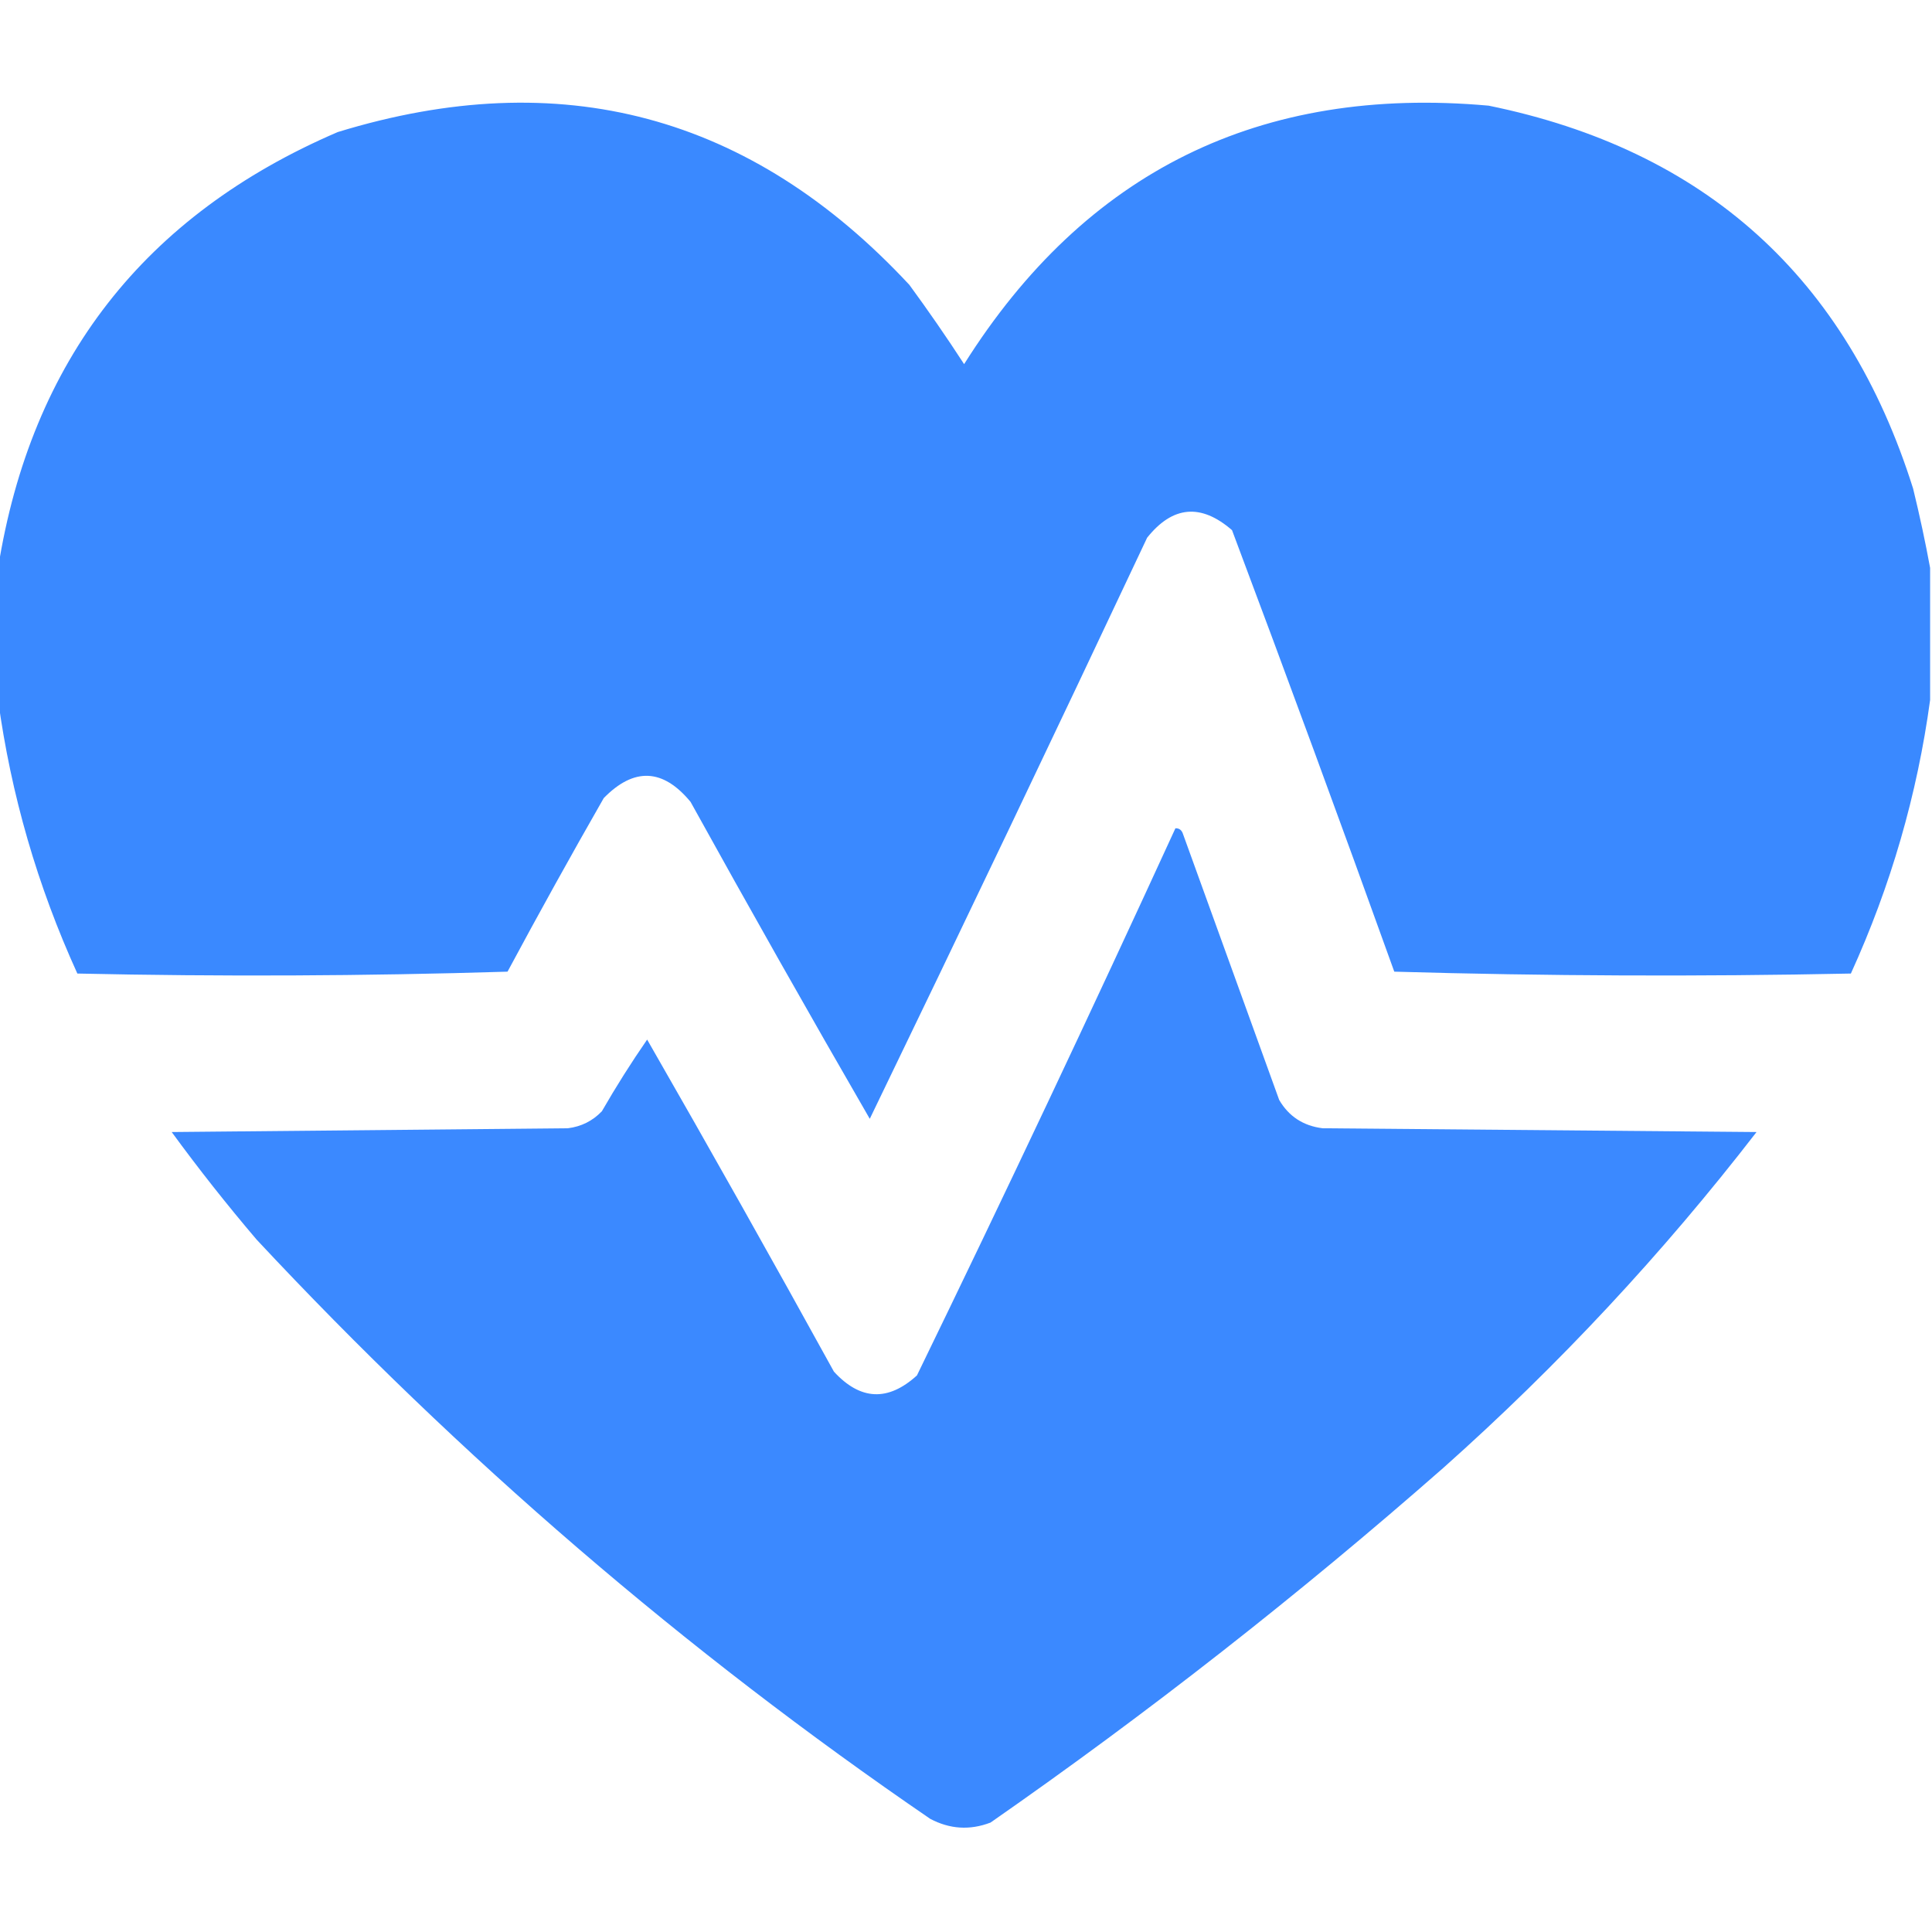 <?xml version="1.0" encoding="UTF-8"?>
<!DOCTYPE svg PUBLIC "-//W3C//DTD SVG 1.1//EN" "http://www.w3.org/Graphics/SVG/1.1/DTD/svg11.dtd">
<svg xmlns="http://www.w3.org/2000/svg" version="1.1" width="512px" height="512px" style="shape-rendering:geometricPrecision; text-rendering:geometricPrecision; image-rendering:optimizeQuality; fill-rule:evenodd; clip-rule:evenodd" xmlns:xlink="http://www.w3.org/1999/xlink">
<g><path style="opacity:0.99" fill="#3988ff" d="M 511.5,150.5 C 511.5,162.167 511.5,173.833 511.5,185.5C 508.085,210.592 501.085,234.758 490.5,258C 450.163,258.833 409.829,258.667 369.5,257.5C 355.445,218.391 341.112,179.391 326.5,140.5C 318.27,133.359 310.77,134.026 304,142.5C 279.757,193.986 255.257,245.319 230.5,296.5C 214.429,268.697 198.596,240.697 183,212.5C 175.686,203.645 168.02,203.311 160,211.5C 151.299,226.706 142.799,242.039 134.5,257.5C 96.504,258.667 58.504,258.833 20.5,258C 9.915,234.758 2.915,210.592 -0.5,185.5C -0.5,173.833 -0.5,162.167 -0.5,150.5C 8.253,95.515 38.253,57.015 89.5,35C 148.53,16.881 199.03,30.381 241,75.5C 246.028,82.362 250.862,89.362 255.5,96.5C 287.671,45.416 334.004,22.582 394.5,28C 451.893,39.723 489.393,73.557 507,129.5C 508.731,136.59 510.231,143.59 511.5,150.5 Z"/></g>
<g><path style="opacity:0.985" fill="#3988ff" d="M 311.5,219.5 C 312.497,219.47 313.164,219.97 313.5,221C 322,244.5 330.5,268 339,291.5C 341.555,295.867 345.388,298.367 350.5,299C 388.833,299.333 427.167,299.667 465.5,300C 440.657,332.181 412.99,361.847 382.5,389C 344.22,422.623 304.22,453.956 262.5,483C 257.035,485.091 251.701,484.758 246.5,482C 181.527,437.537 122.027,386.37 68,328.5C 60.139,319.273 52.639,309.773 45.5,300C 80.5,299.667 115.5,299.333 150.5,299C 154.048,298.559 157.048,297.059 159.5,294.5C 163.264,287.962 167.264,281.628 171.5,275.5C 188.253,304.671 204.753,334.005 221,363.5C 228.007,371.131 235.34,371.464 243,364.5C 266.391,316.387 289.224,268.053 311.5,219.5 Z"/></g>
</svg>
